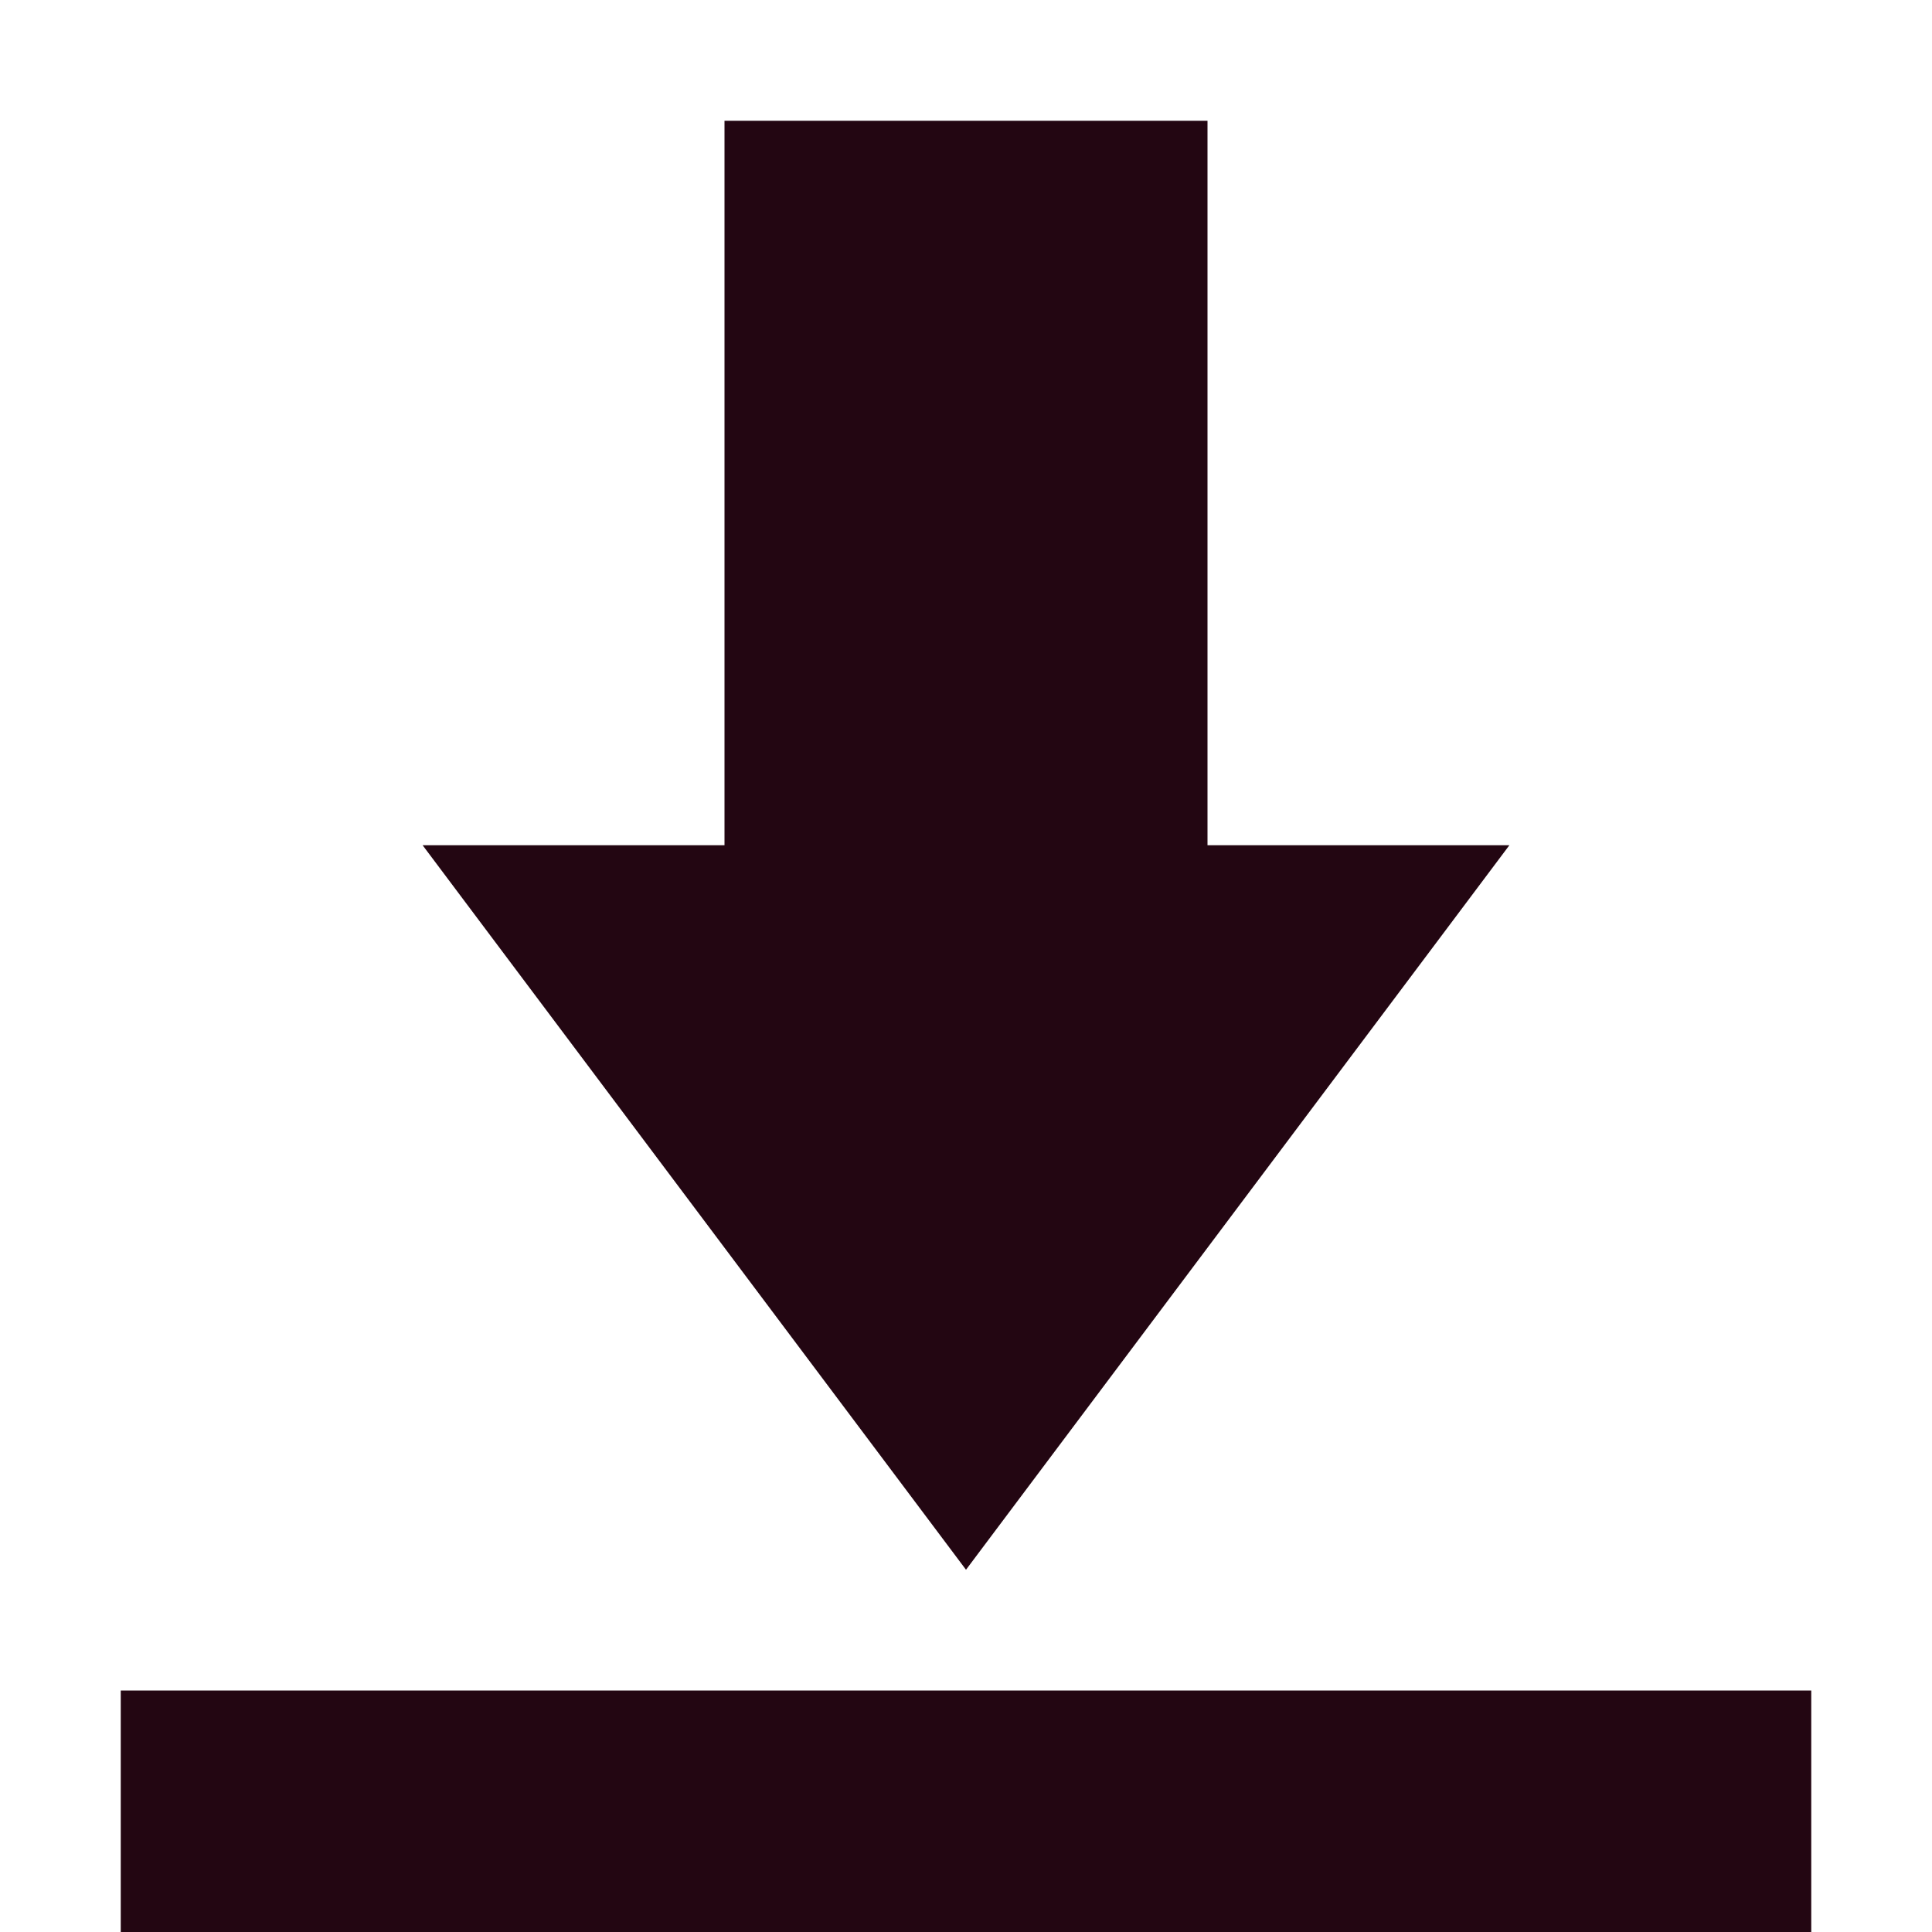 <svg xmlns="http://www.w3.org/2000/svg" width="16" height="16" version="1.1">
 <path style="fill:#230612" d="M 6 1 L 6 7 L 3.5 7 L 8 13 L 12.5 7 L 10 7 L 10 1 L 6 1 z M 1 14 L 1 16 L 15 16 L 15 14 L 1 14 z"/>
</svg>
